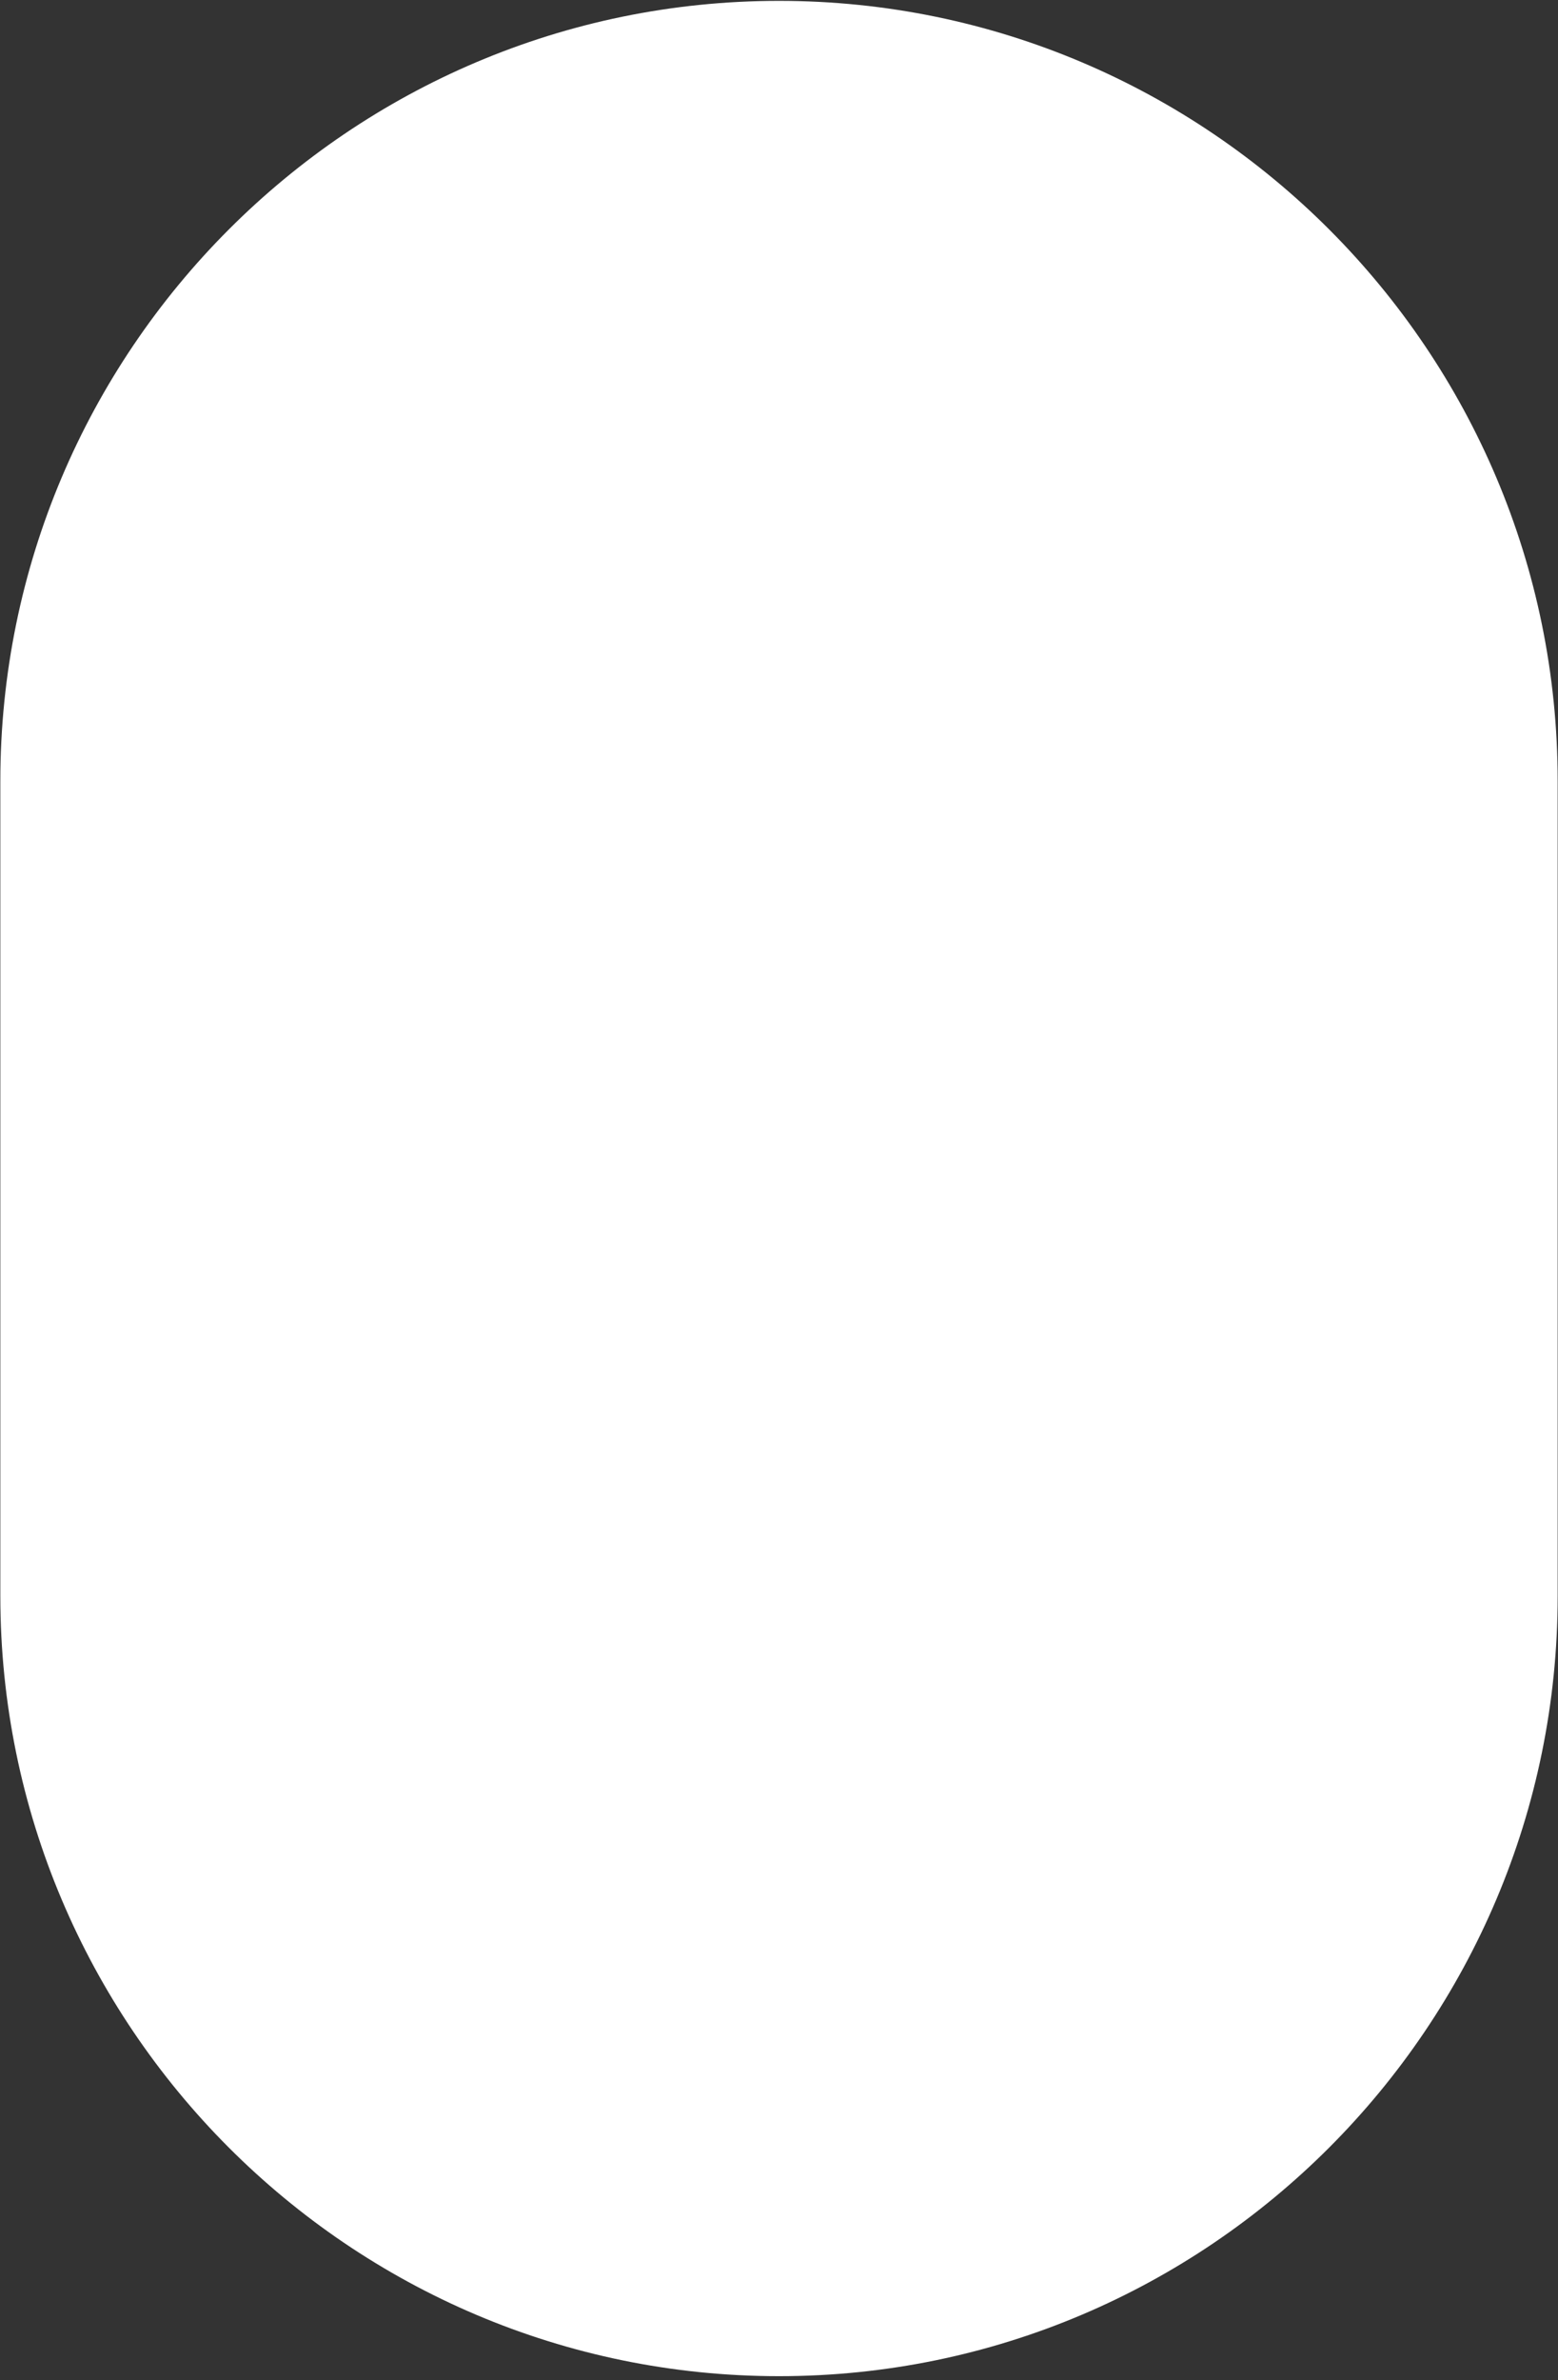 <svg width="283" height="432" viewBox="0 0 283 432" fill="none" xmlns="http://www.w3.org/2000/svg">
<rect x="0" y="0" width="283" height="432" fill="#333333" stroke="none"/>
<path d="M141.5 431.278C63.503 431.278 0.06 367.757 0.06 289.664V141.77C0.06 63.677 63.503 0.157 141.5 0.157C219.497 0.157 282.94 63.677 282.94 141.77V289.664C282.94 367.757 219.497 431.278 141.5 431.278Z" fill="white"/>
</svg>
